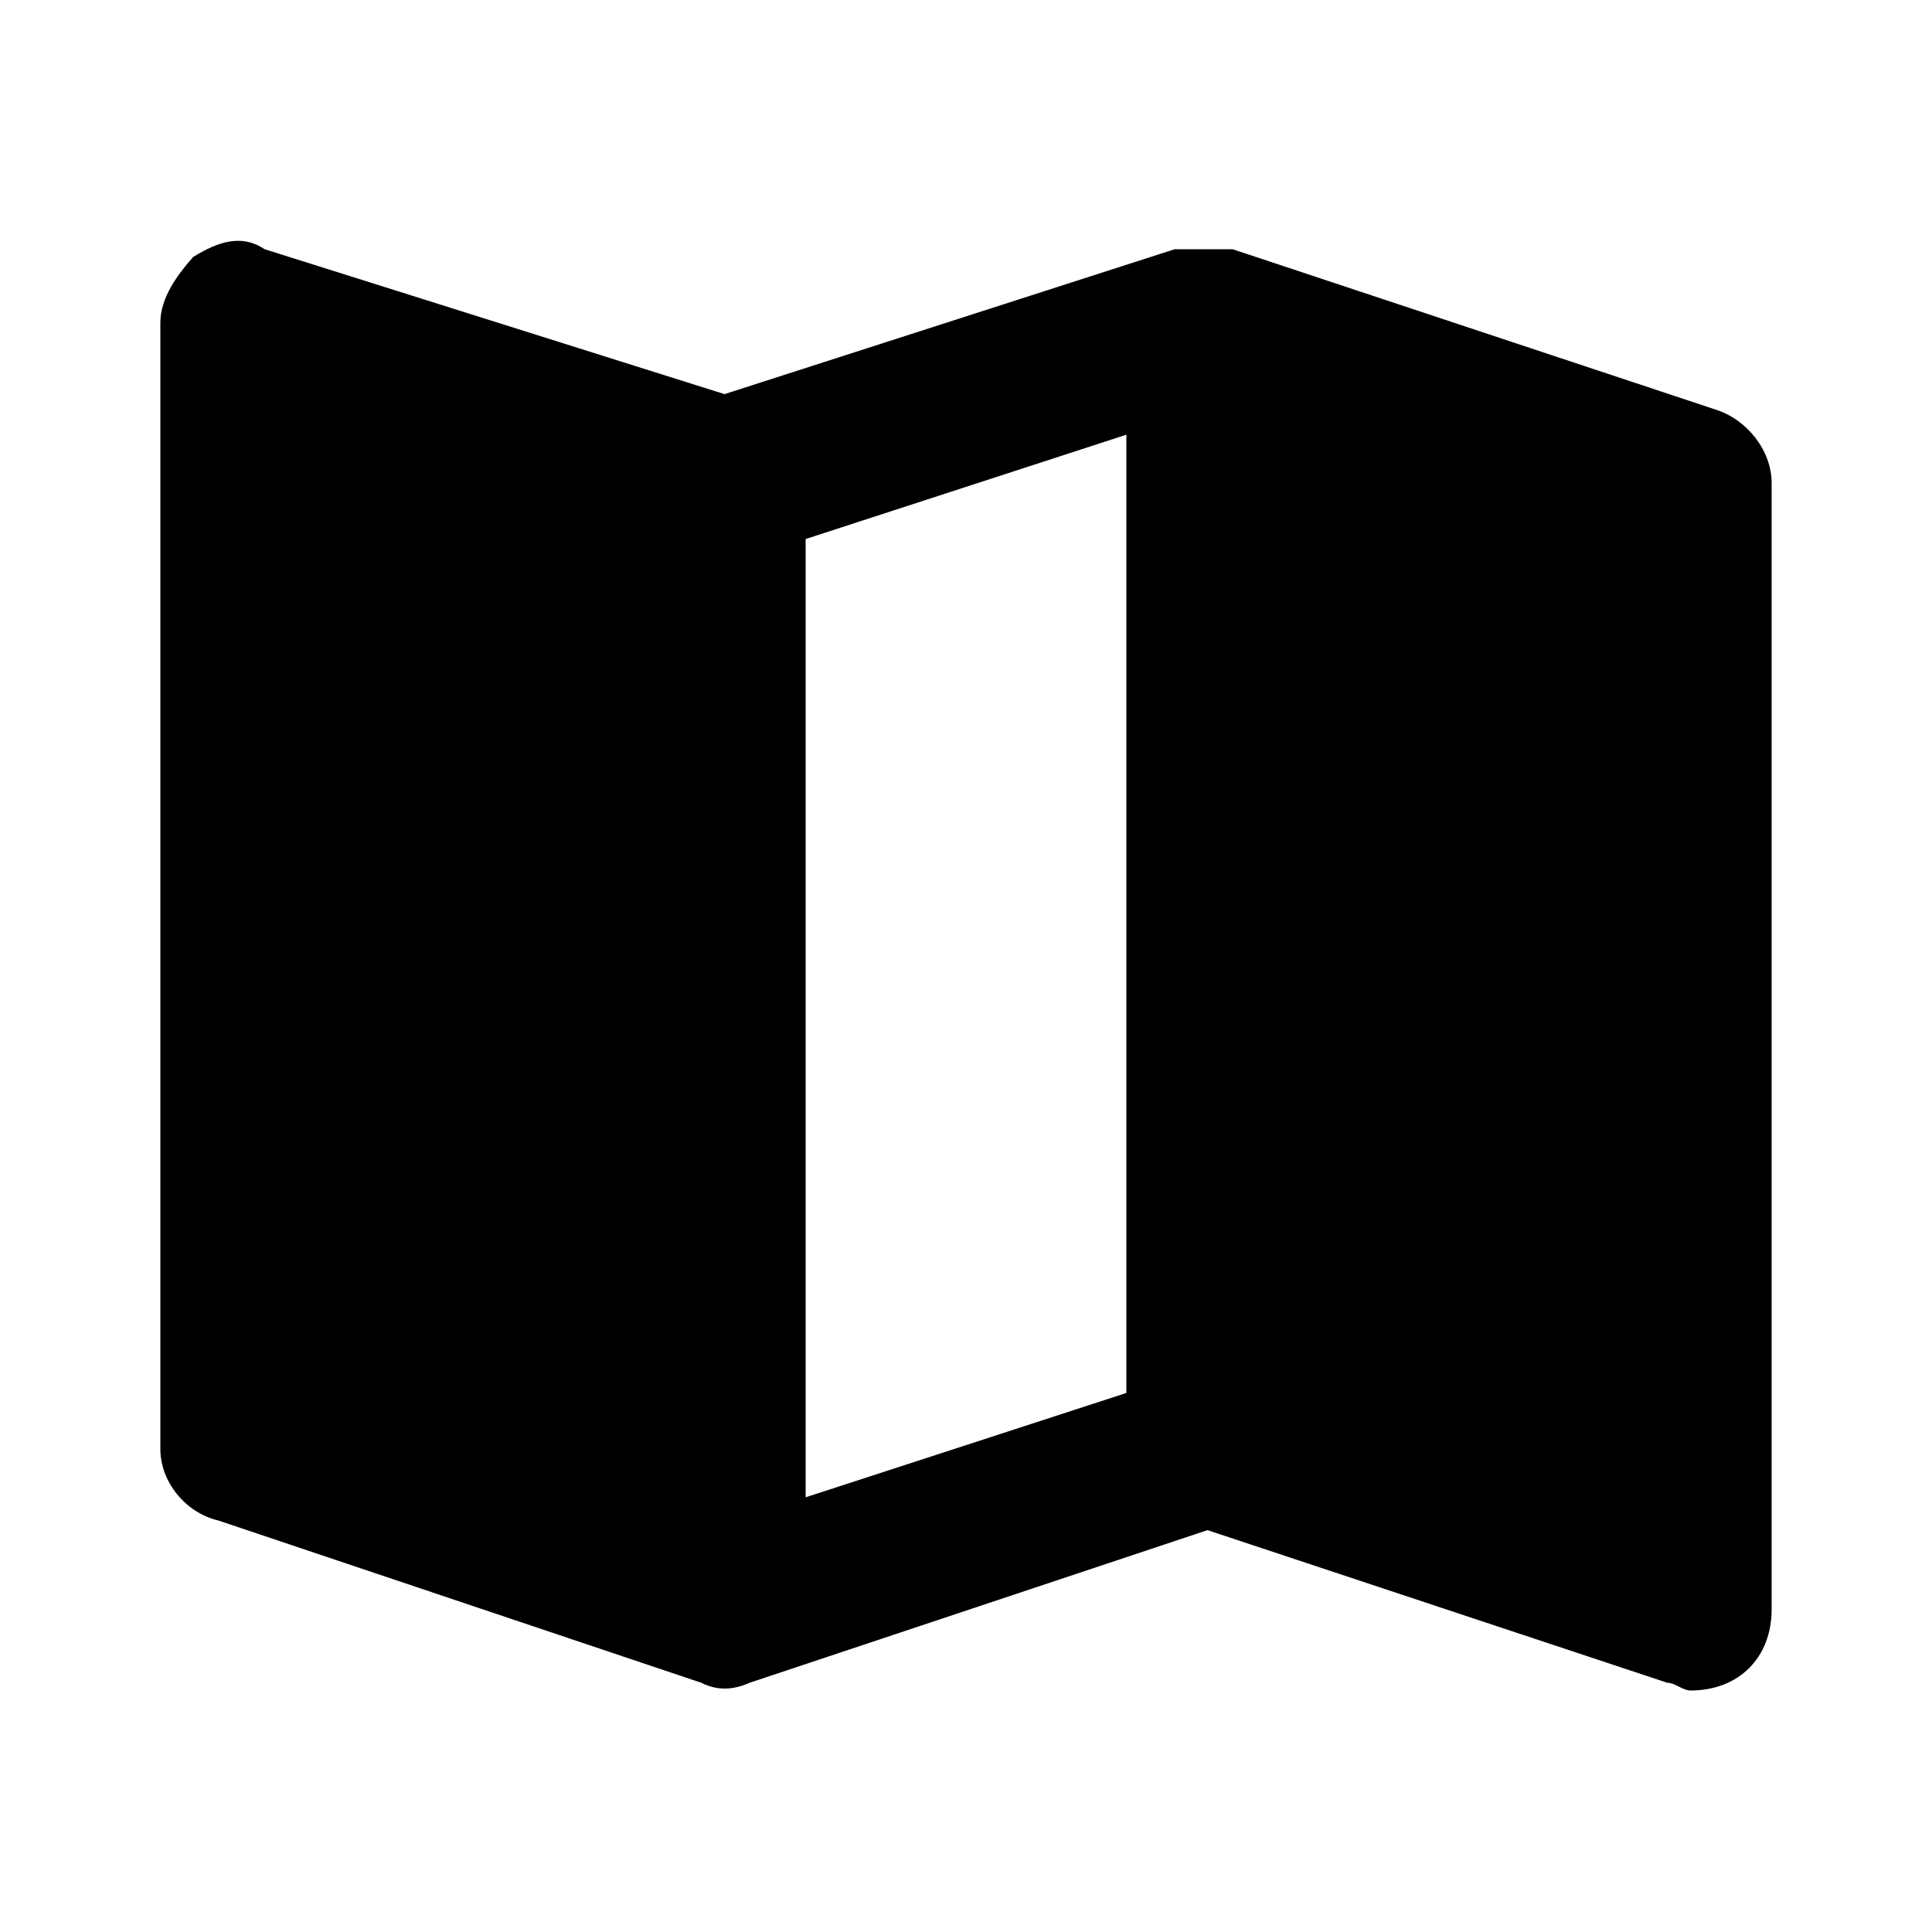 <svg xmlns="http://www.w3.org/2000/svg" width="24" height="24" viewBox="0 0 24 24">
    <path d="M21.312 5.088l-6-1.992c0 0 0 0-0.12 0-0.096 0-0.192 0-0.384 0 0 0-0.096 0-0.096 0s0 0-0.12 0l-5.592 1.8-5.712-1.8c-0.288-0.192-0.576-0.096-0.888 0.096-0.192 0.216-0.408 0.504-0.408 0.816v13.992c0 0.408 0.312 0.792 0.72 0.888l6 2.016c0.192 0.096 0.384 0.096 0.6 0v0l5.688-1.896 5.712 1.896c0.096 0 0.192 0.096 0.288 0.096 0.6 0 1.008-0.408 1.008-1.008v-13.992c0-0.408-0.312-0.792-0.696-0.912zM13.992 17.304l-3.984 1.296v-11.904l3.984-1.296v11.904z"></path>
</svg>
